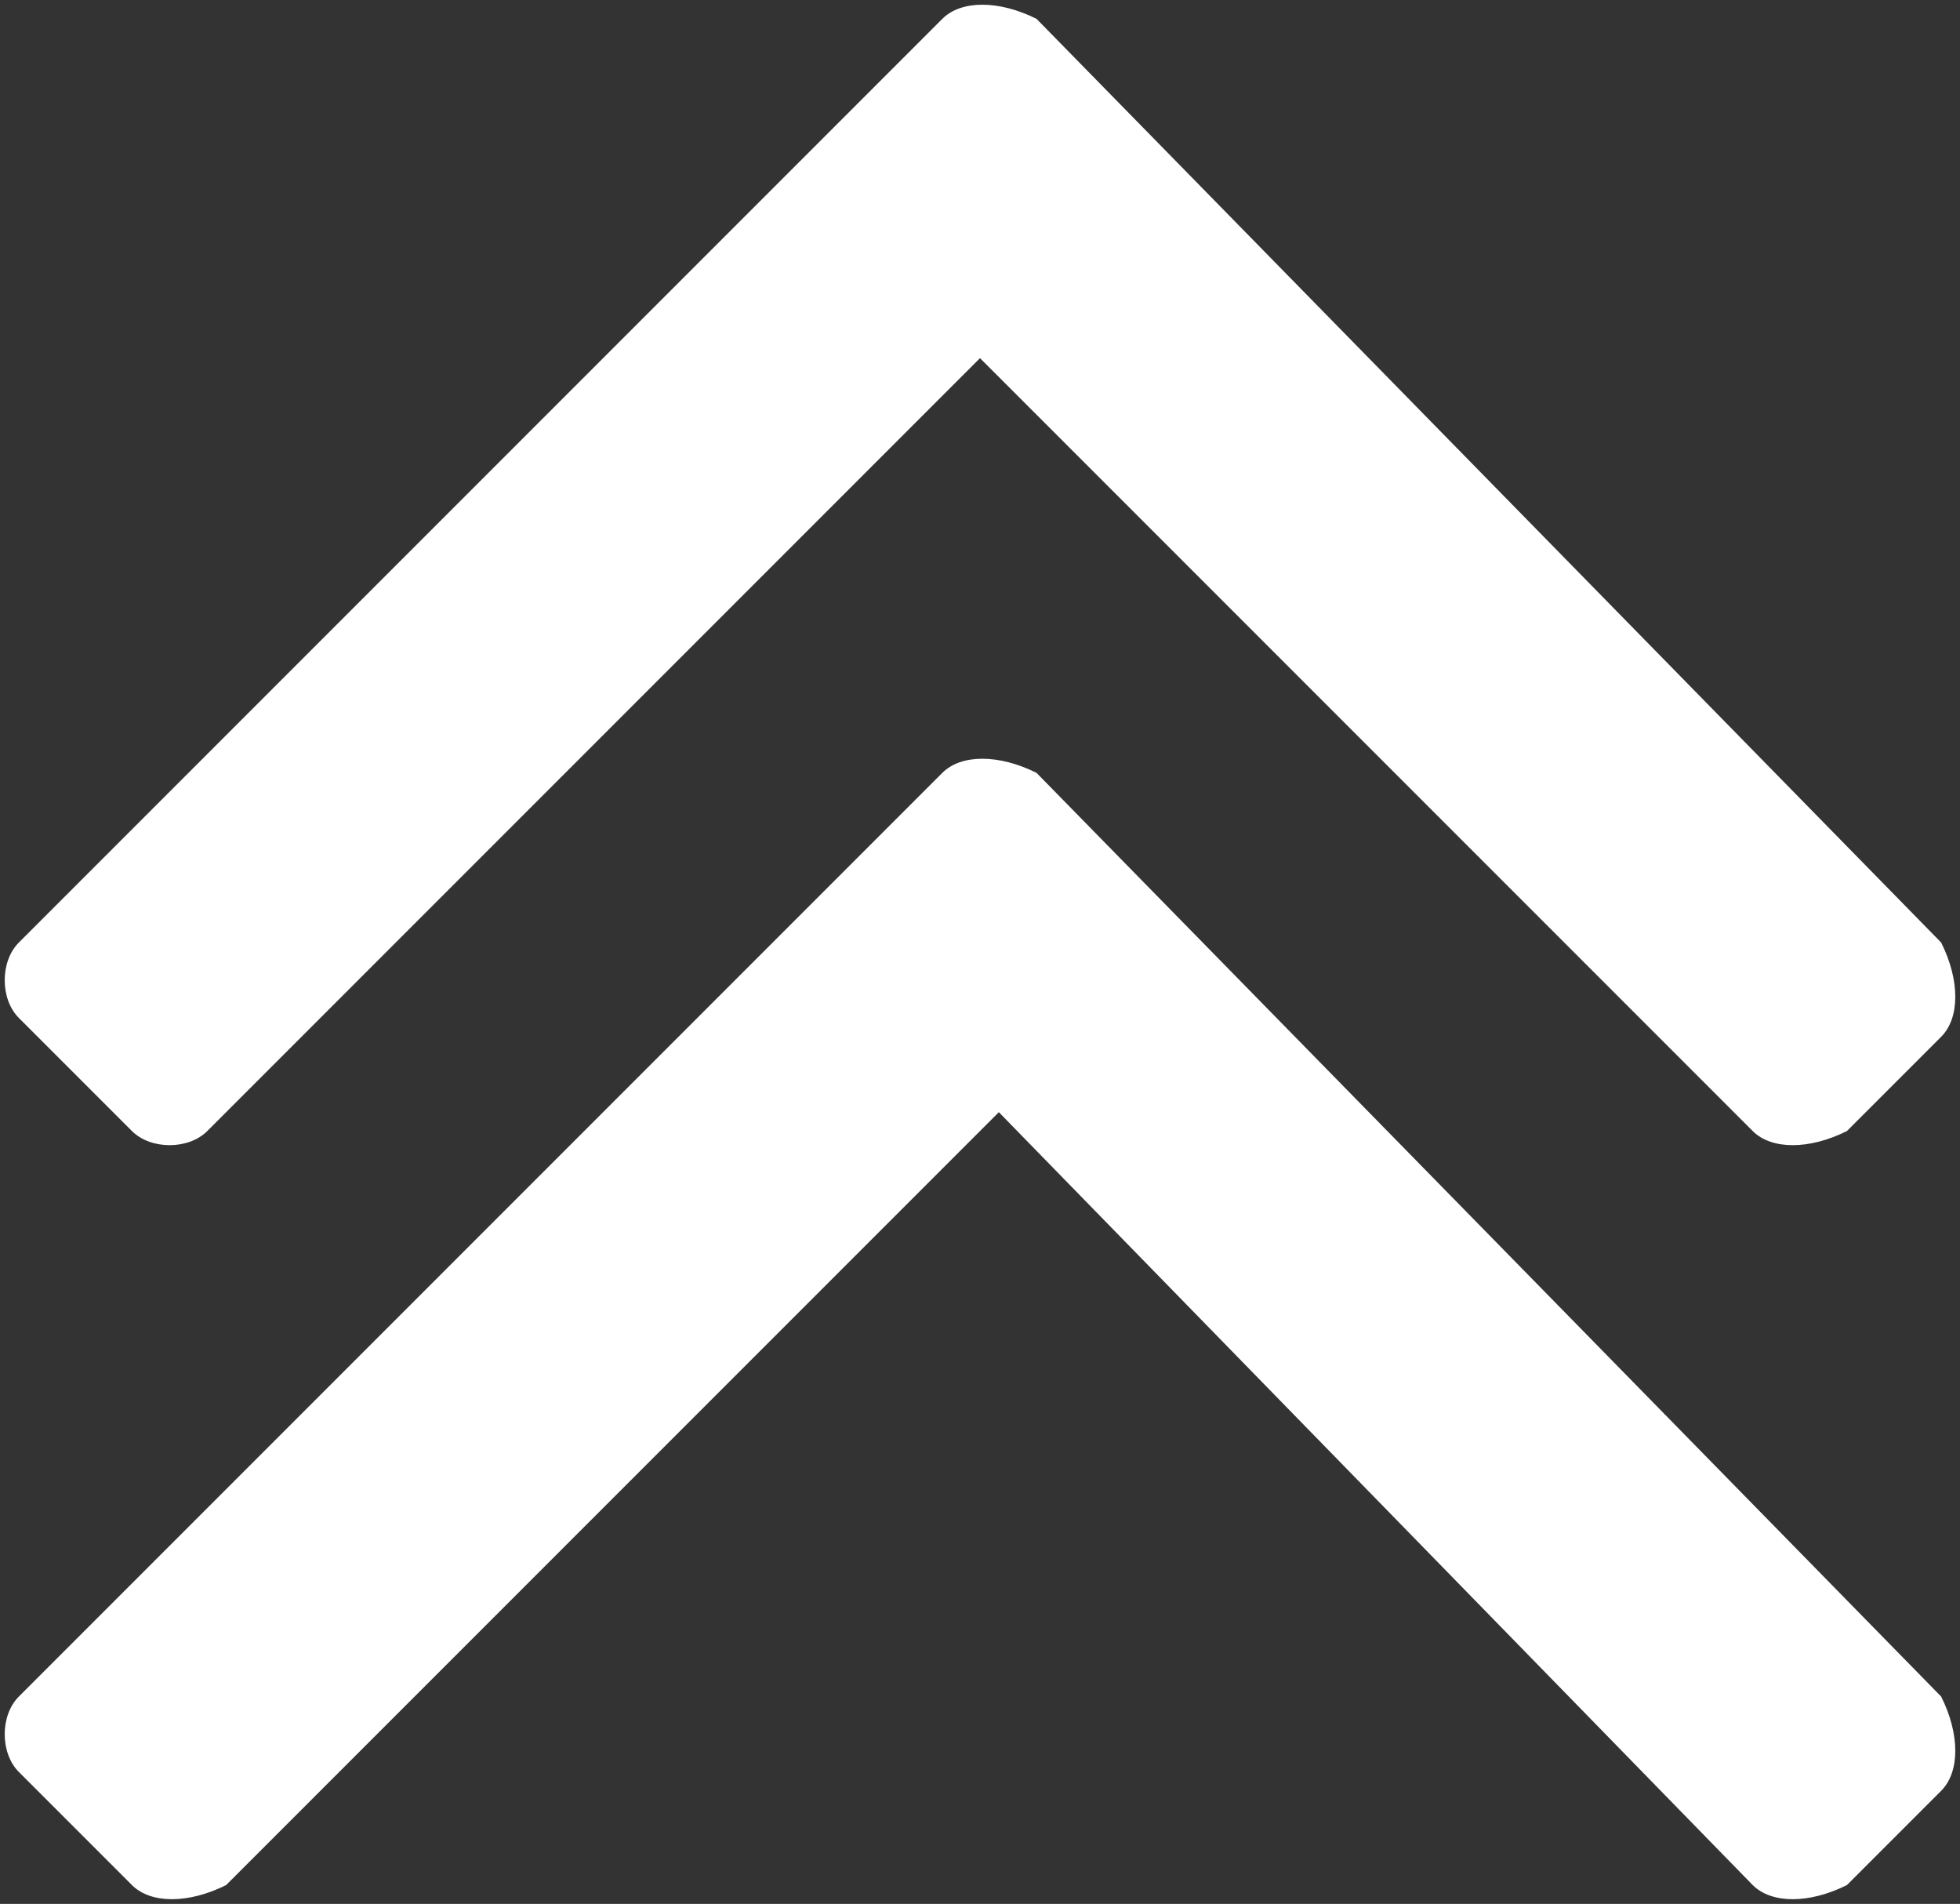 <?xml version="1.0" encoding="utf-8"?>
<!-- Generator: Adobe Illustrator 21.0.1, SVG Export Plug-In . SVG Version: 6.00 Build 0)  -->
<svg version="1.1" id="Capa_1" xmlns="http://www.w3.org/2000/svg" xmlns:xlink="http://www.w3.org/1999/xlink" x="0px" y="0px"
	 viewBox="0 0 10.4 10.1" style="enable-background:new 0 0 10.4 10.1;" xml:space="preserve">
<rect x="0" y="0" width="10.4" height="10.1" fill="#333333" stroke="none"/>
<style type="text/css">
	.st0{fill:#FFFFFF;}
</style>
<title>ico-arrow-down</title>
<g id="Capa_2">
	<g id="Capa_1-2">
		<path class="st0" d="M5.5,4.1C5.3,4,5.1,4,5,4.1c0,0,0,0,0,0L0.1,9C0,9.1,0,9.3,0.1,9.4c0,0,0,0,0,0L0.7,10c0.1,0.1,0.3,0.1,0.5,0
			c0,0,0,0,0,0l4.1-4.1L9.3,10c0.1,0.1,0.3,0.1,0.5,0c0,0,0,0,0,0l0.5-0.5c0.1-0.1,0.1-0.3,0-0.5c0,0,0,0,0,0L5.5,4.1z"/>
		<path class="st0" d="M0.7,6C0.8,6.1,1,6.1,1.1,6c0,0,0,0,0,0l4.1-4.1L9.3,6c0.1,0.1,0.3,0.1,0.5,0c0,0,0,0,0,0l0.5-0.5
			c0.1-0.1,0.1-0.3,0-0.5c0,0,0,0,0,0L5.5,0.1C5.3,0,5.1,0,5,0.1c0,0,0,0,0,0L0.1,5C0,5.1,0,5.3,0.1,5.4c0,0,0,0,0,0L0.7,6z"/>
	</g>
</g>
</svg>
